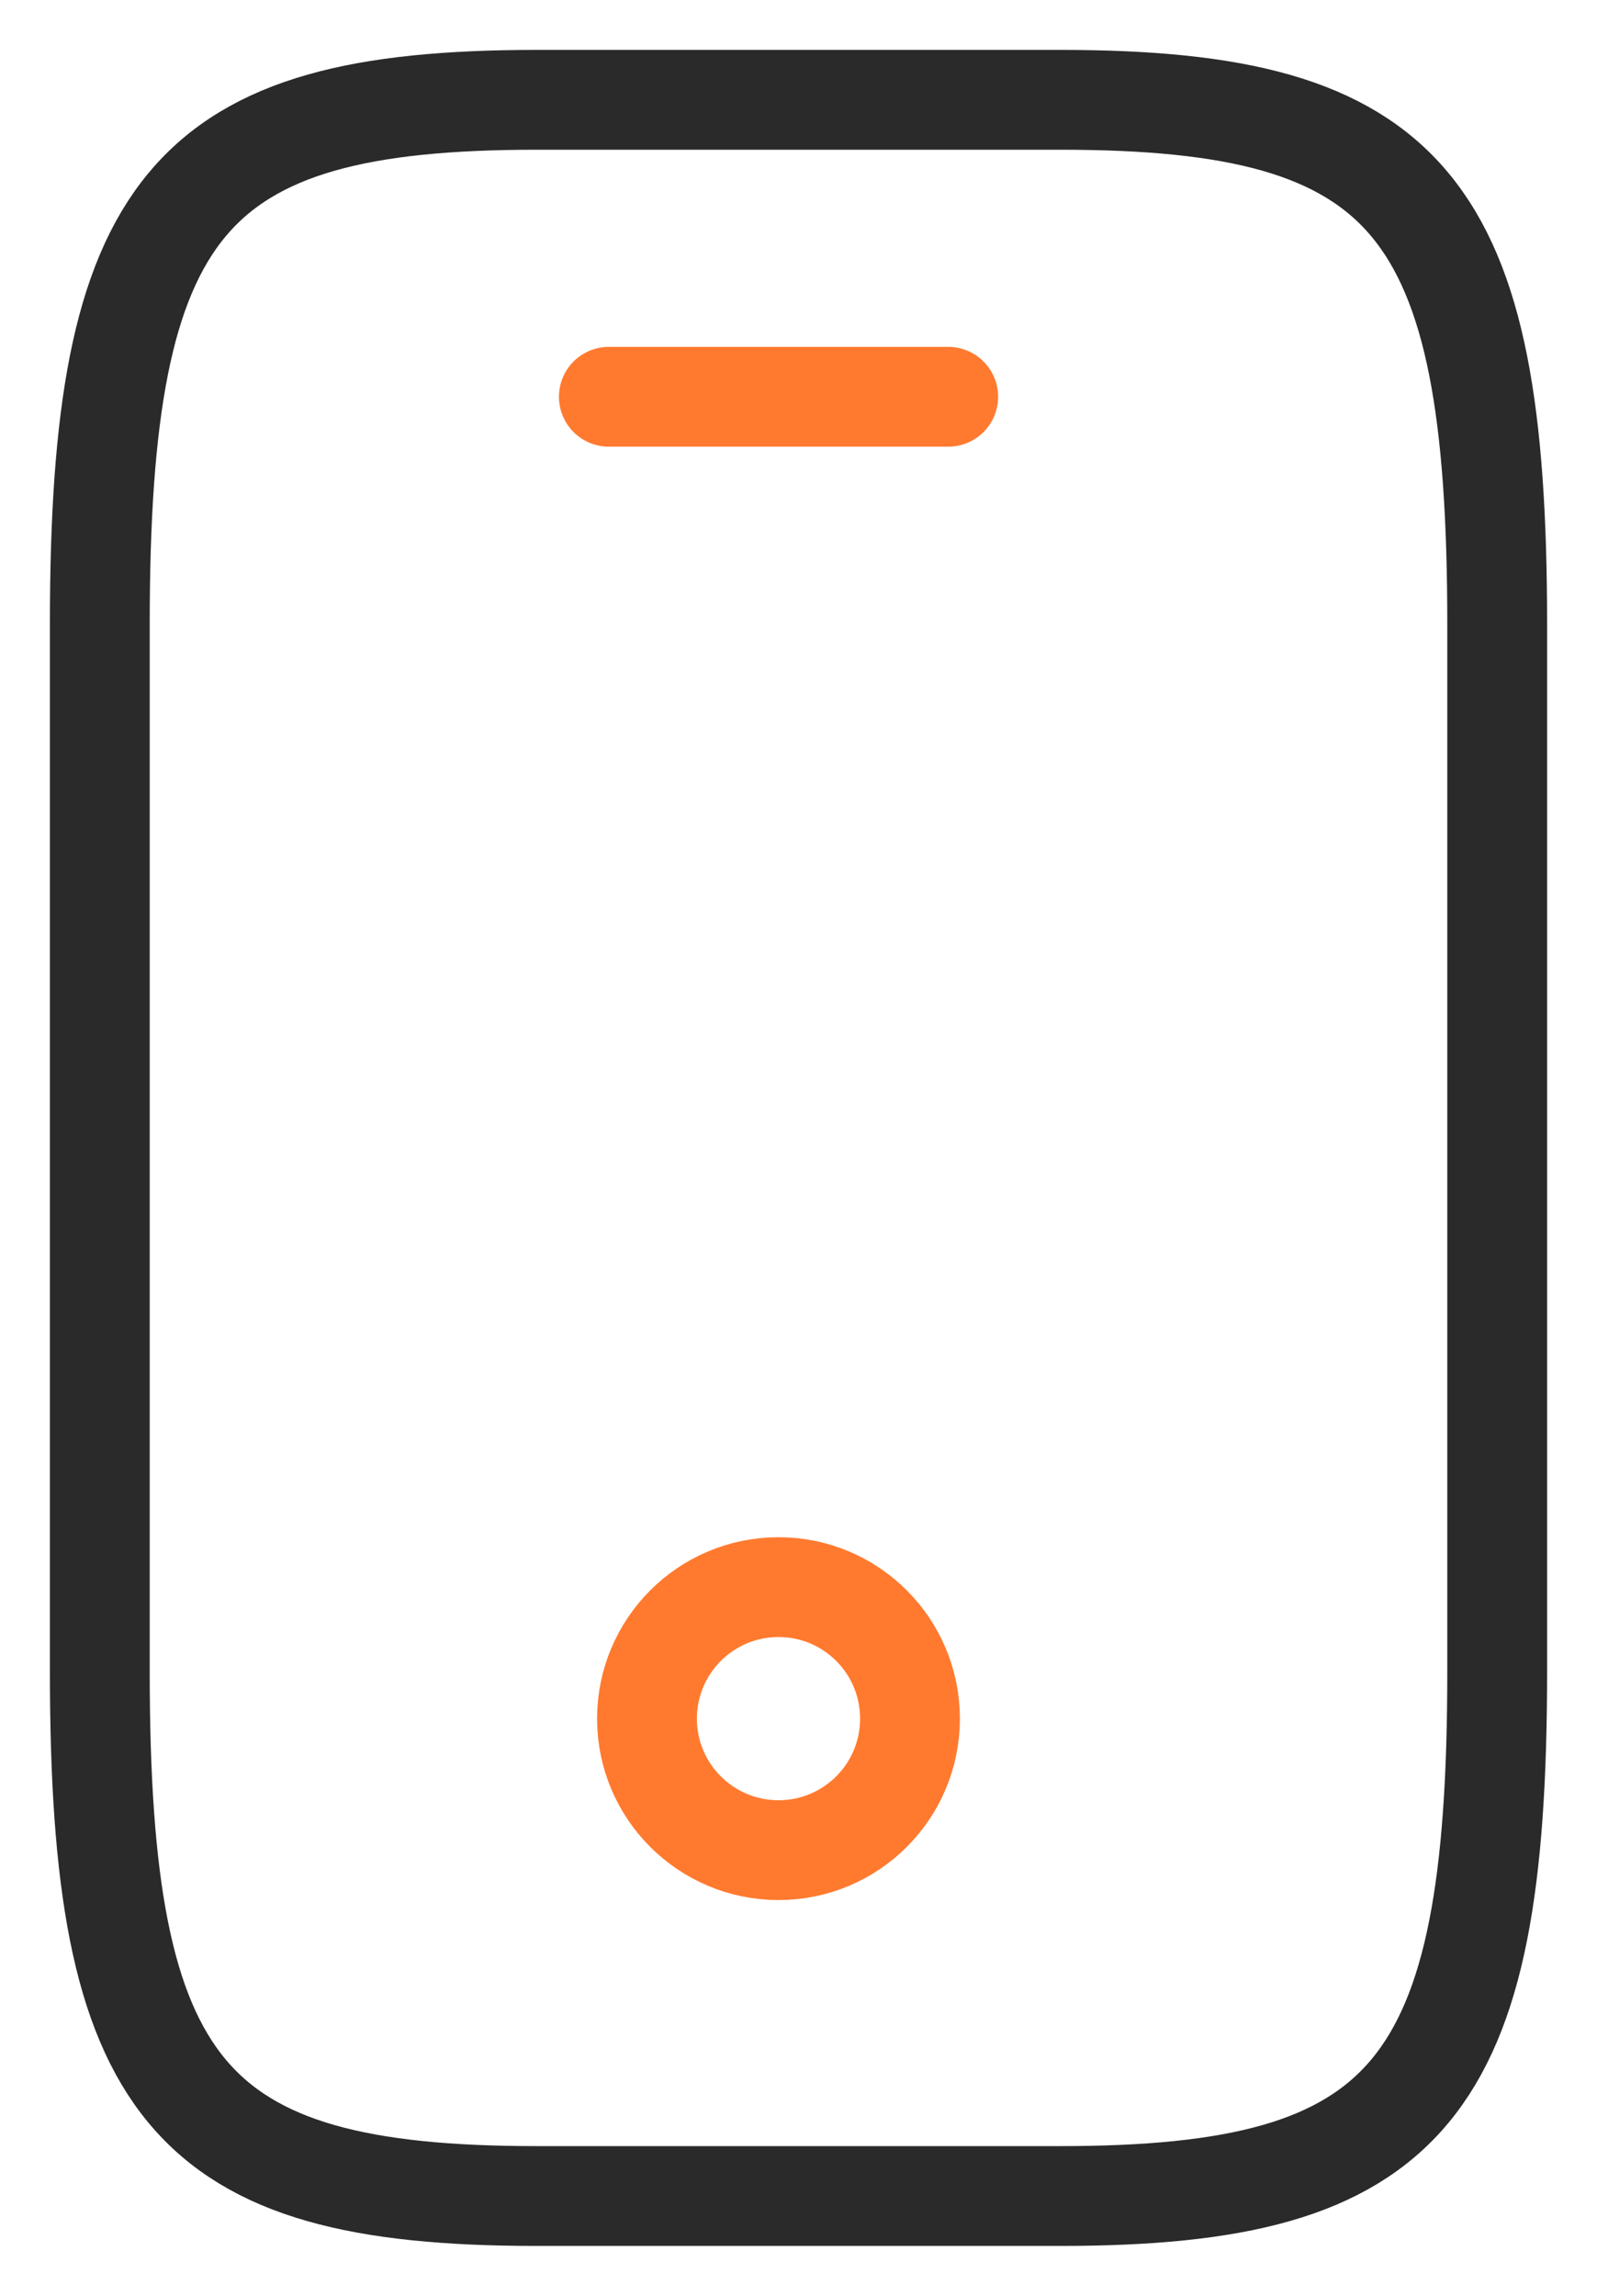 <svg width="16" height="23" viewBox="0 0 16 23" fill="none" xmlns="http://www.w3.org/2000/svg">
<path d="M15 6.25V16.75C15 20.95 14.125 22 10.625 22H5.375C1.875 22 1 20.95 1 16.75V6.25C1 2.05 1.875 1 5.375 1H10.625C14.125 1 15 2.05 15 6.25Z" stroke="#2B2A2A" stroke-linecap="round" stroke-linejoin="round"/>
<path d="M9.5 3.975H6.1" stroke="#FF7A2F" stroke-linecap="round" stroke-linejoin="round"/>
<path d="M7.8 18.535C8.528 18.535 9.117 17.945 9.117 17.218C9.117 16.49 8.528 15.9 7.8 15.9C7.072 15.9 6.482 16.49 6.482 17.218C6.482 17.945 7.072 18.535 7.8 18.535Z" stroke="#FF7A2F" stroke-linecap="round" stroke-linejoin="round"/>
</svg>
